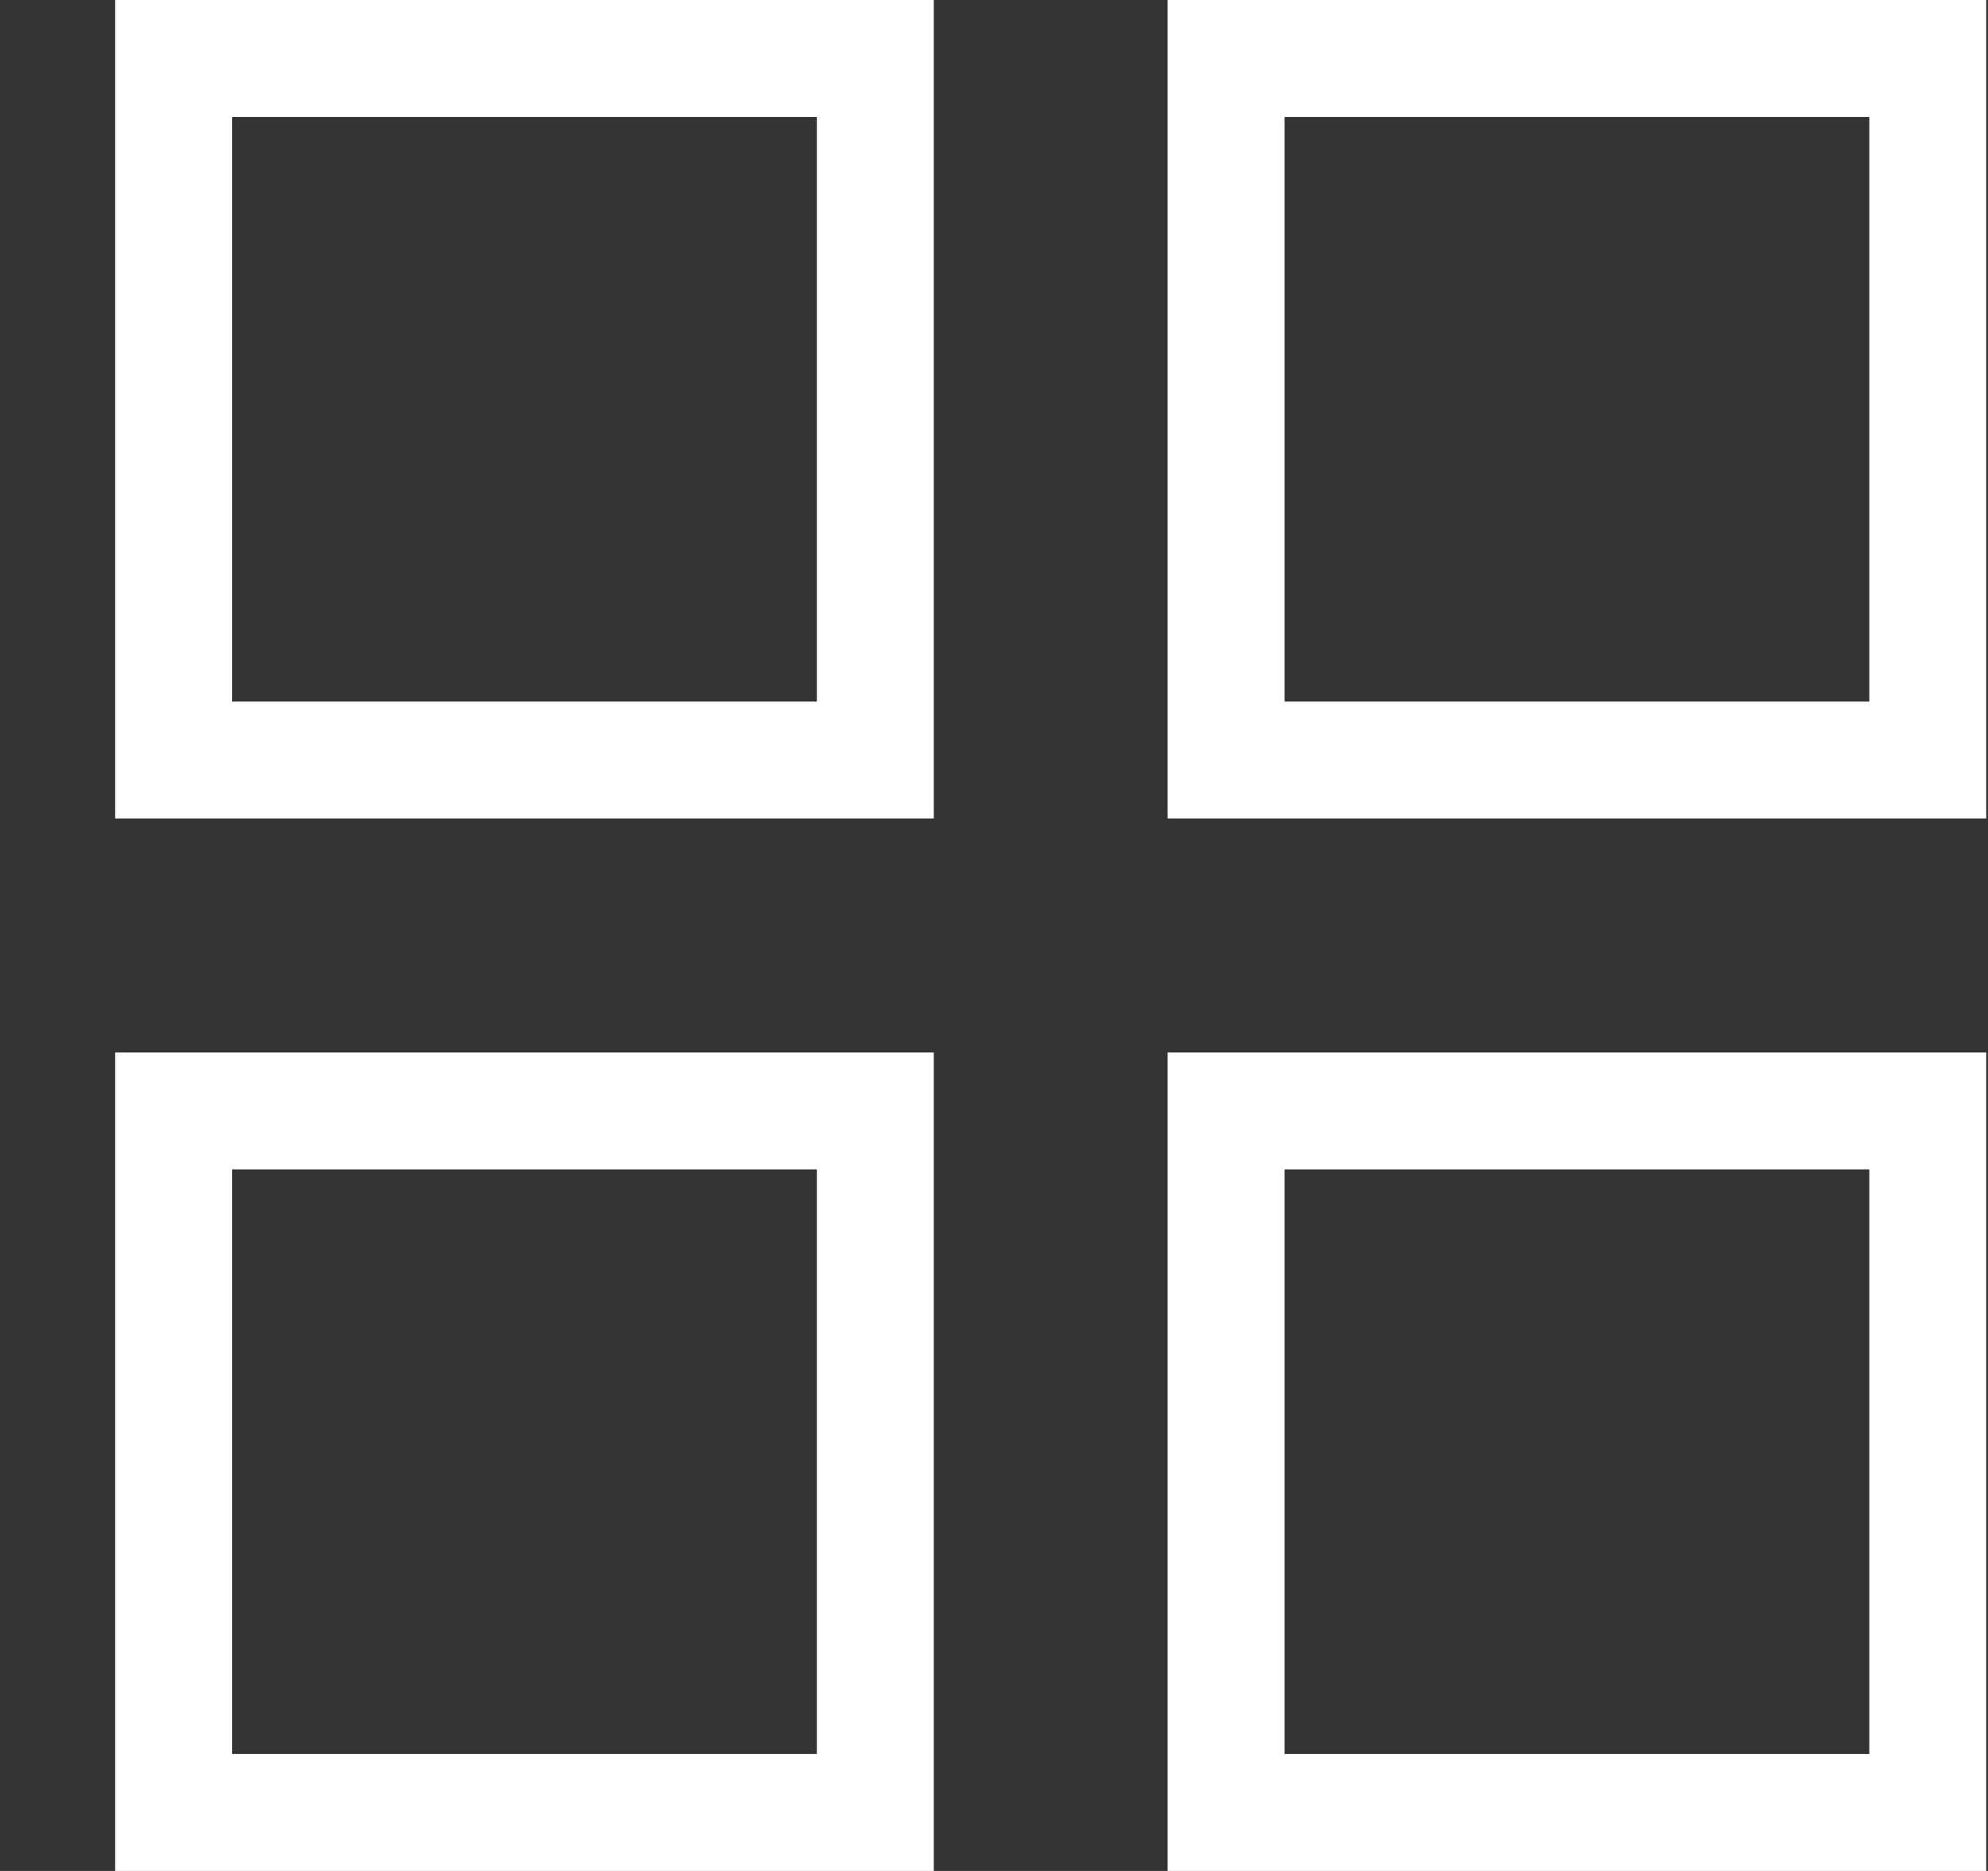 <svg width="17" height="16" viewBox="0 0 17 16" fill="none" xmlns="http://www.w3.org/2000/svg">
<rect x="0" y="0" width="17" height="16" fill="#333333" stroke="none"/>
<path d="M0.985 7V0H7.985V7H0.985ZM0.985 16V9H7.985V16H0.985ZM9.985 7V0H16.985V7H9.985ZM9.985 16V9H16.985V16H9.985ZM1.985 6H6.985V1H1.985V6ZM10.985 6H15.985V1H10.985V6ZM10.985 15H15.985V10H10.985V15ZM1.985 15H6.985V10H1.985V15Z" fill="white"/>
</svg>
